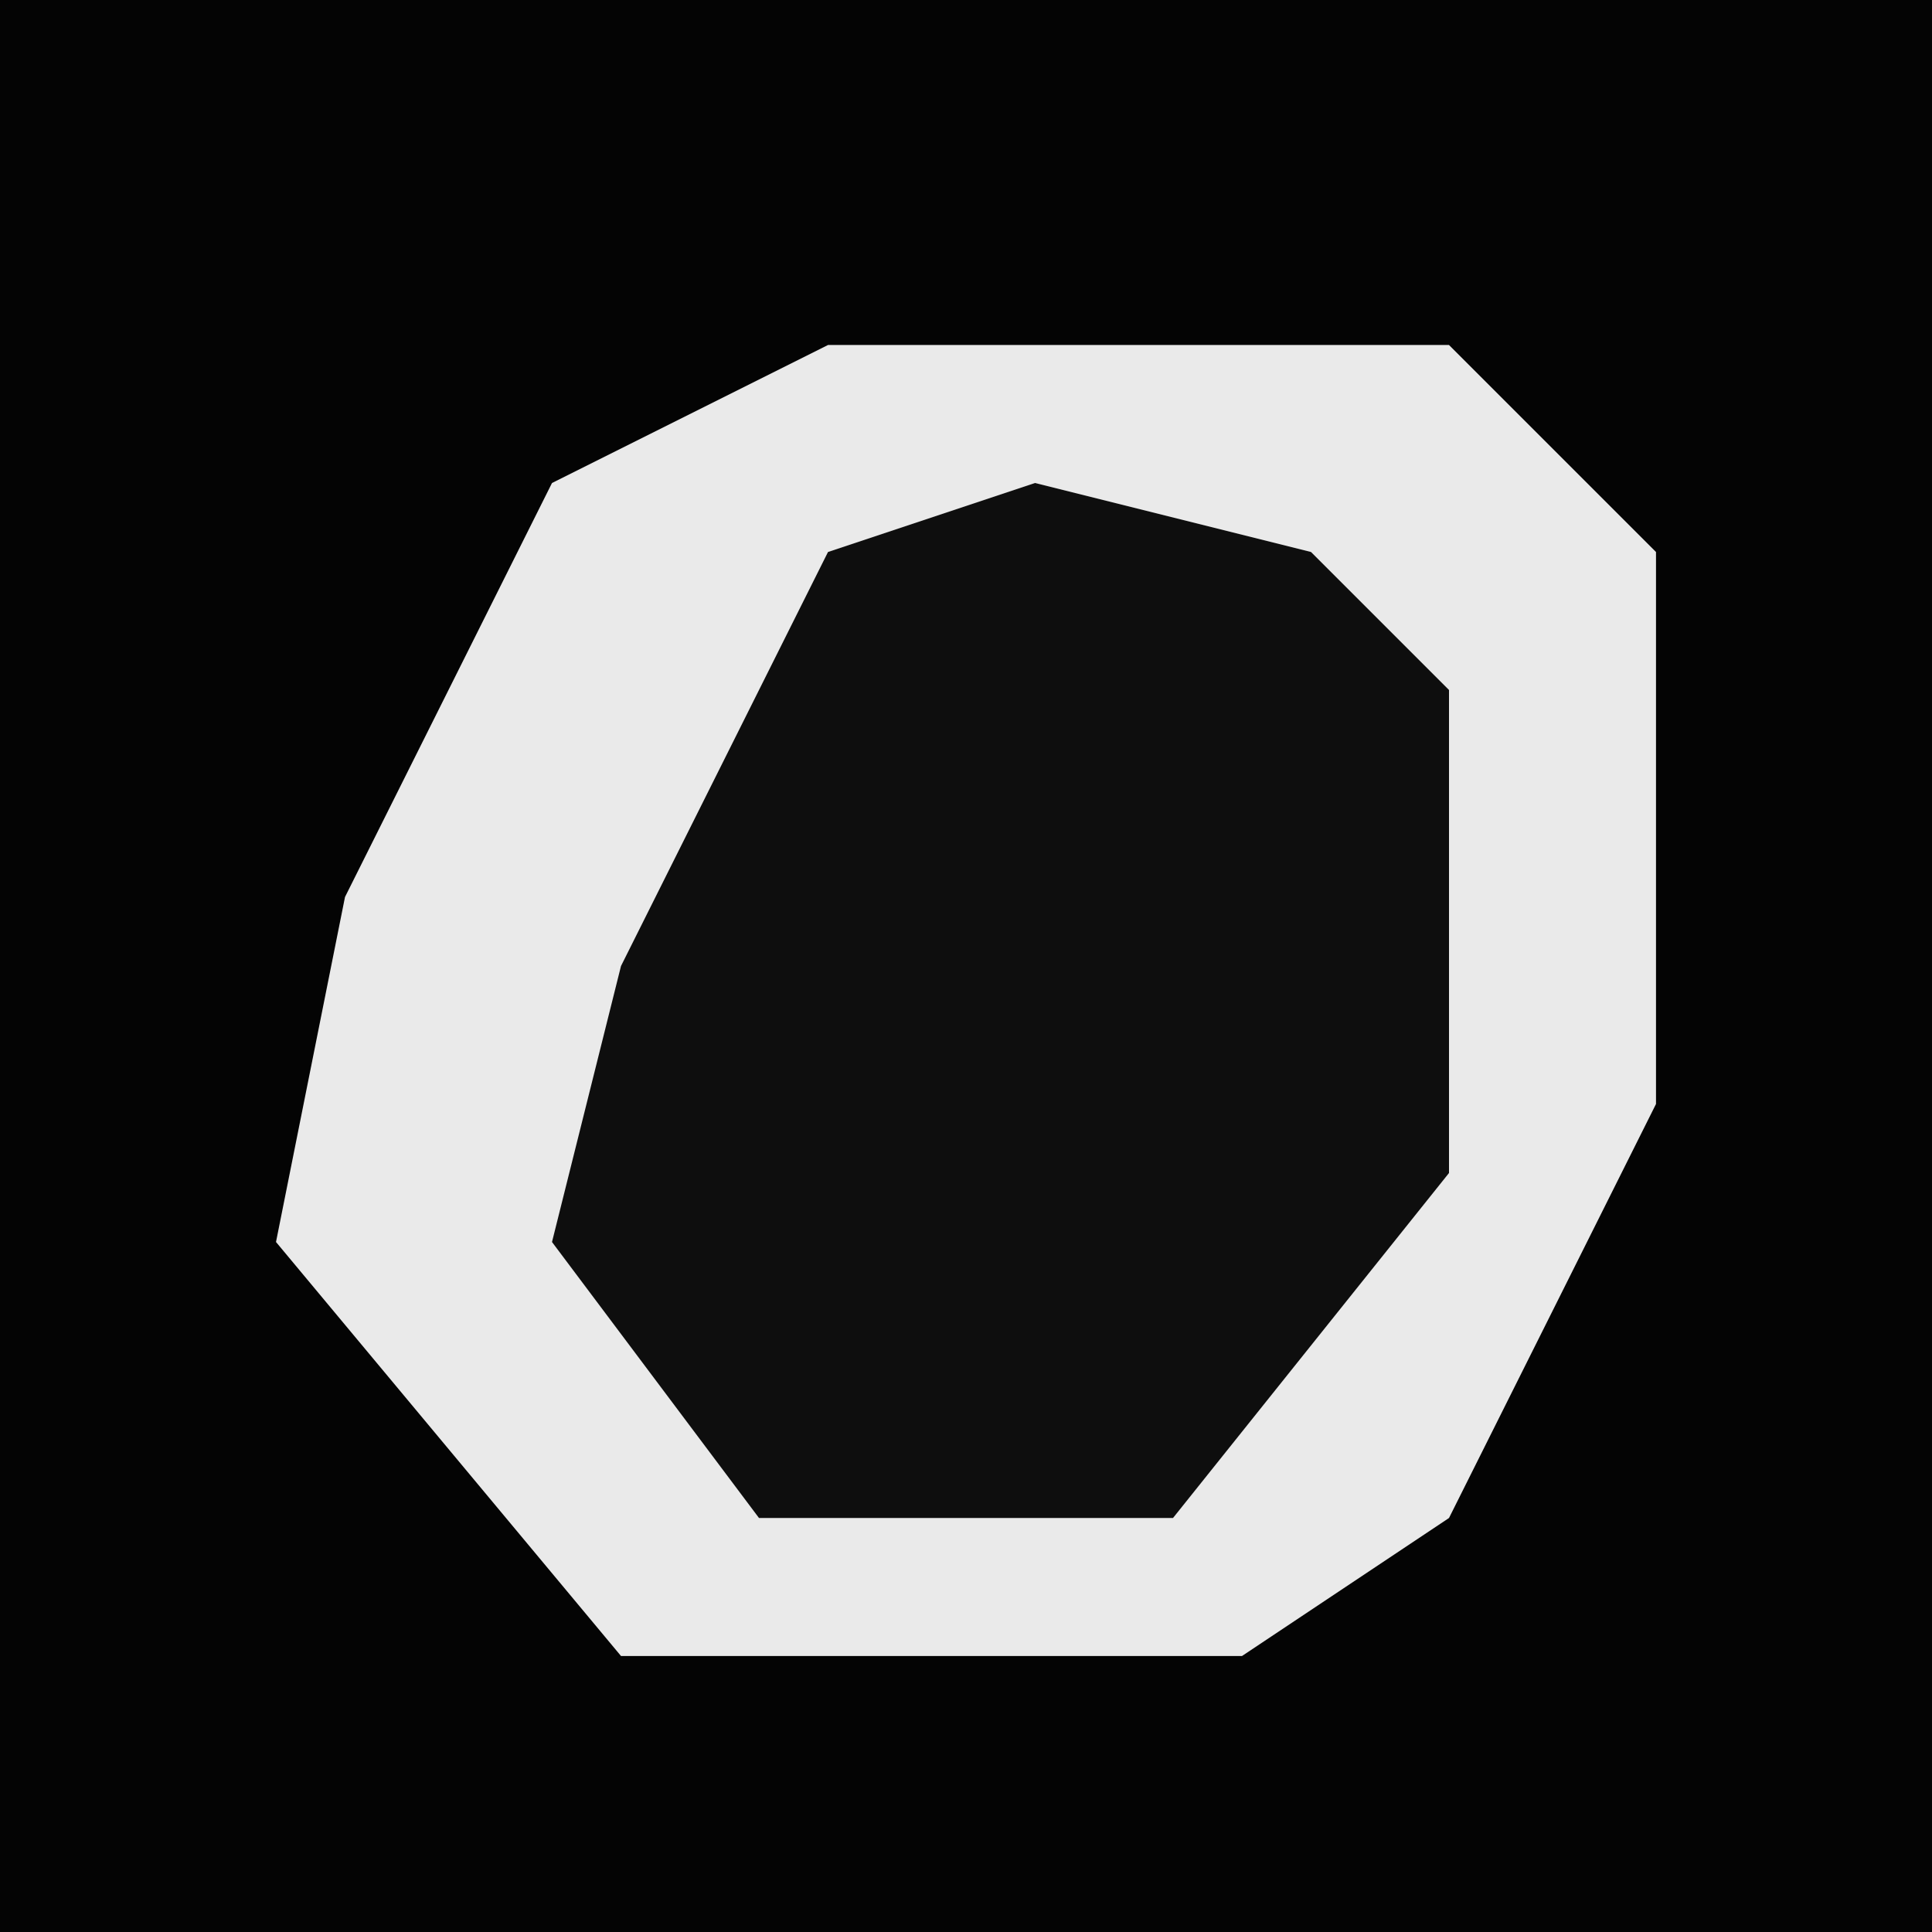 <?xml version="1.0" encoding="UTF-8"?>
<svg version="1.1" xmlns="http://www.w3.org/2000/svg" width="28" height="28">
<path d="M0,0 L28,0 L28,28 L0,28 Z " fill="#040404" transform="translate(0,0)"/>
<path d="M0,0 L9,0 L12,3 L12,11 L9,17 L6,19 L-3,19 L-8,13 L-7,8 L-4,2 Z " fill="#EAEAEA" transform="translate(12,5)"/>
<path d="M0,0 L4,1 L6,3 L6,10 L2,15 L-4,15 L-7,11 L-6,7 L-3,1 Z " fill="#0E0E0E" transform="translate(15,7)"/>
</svg>

